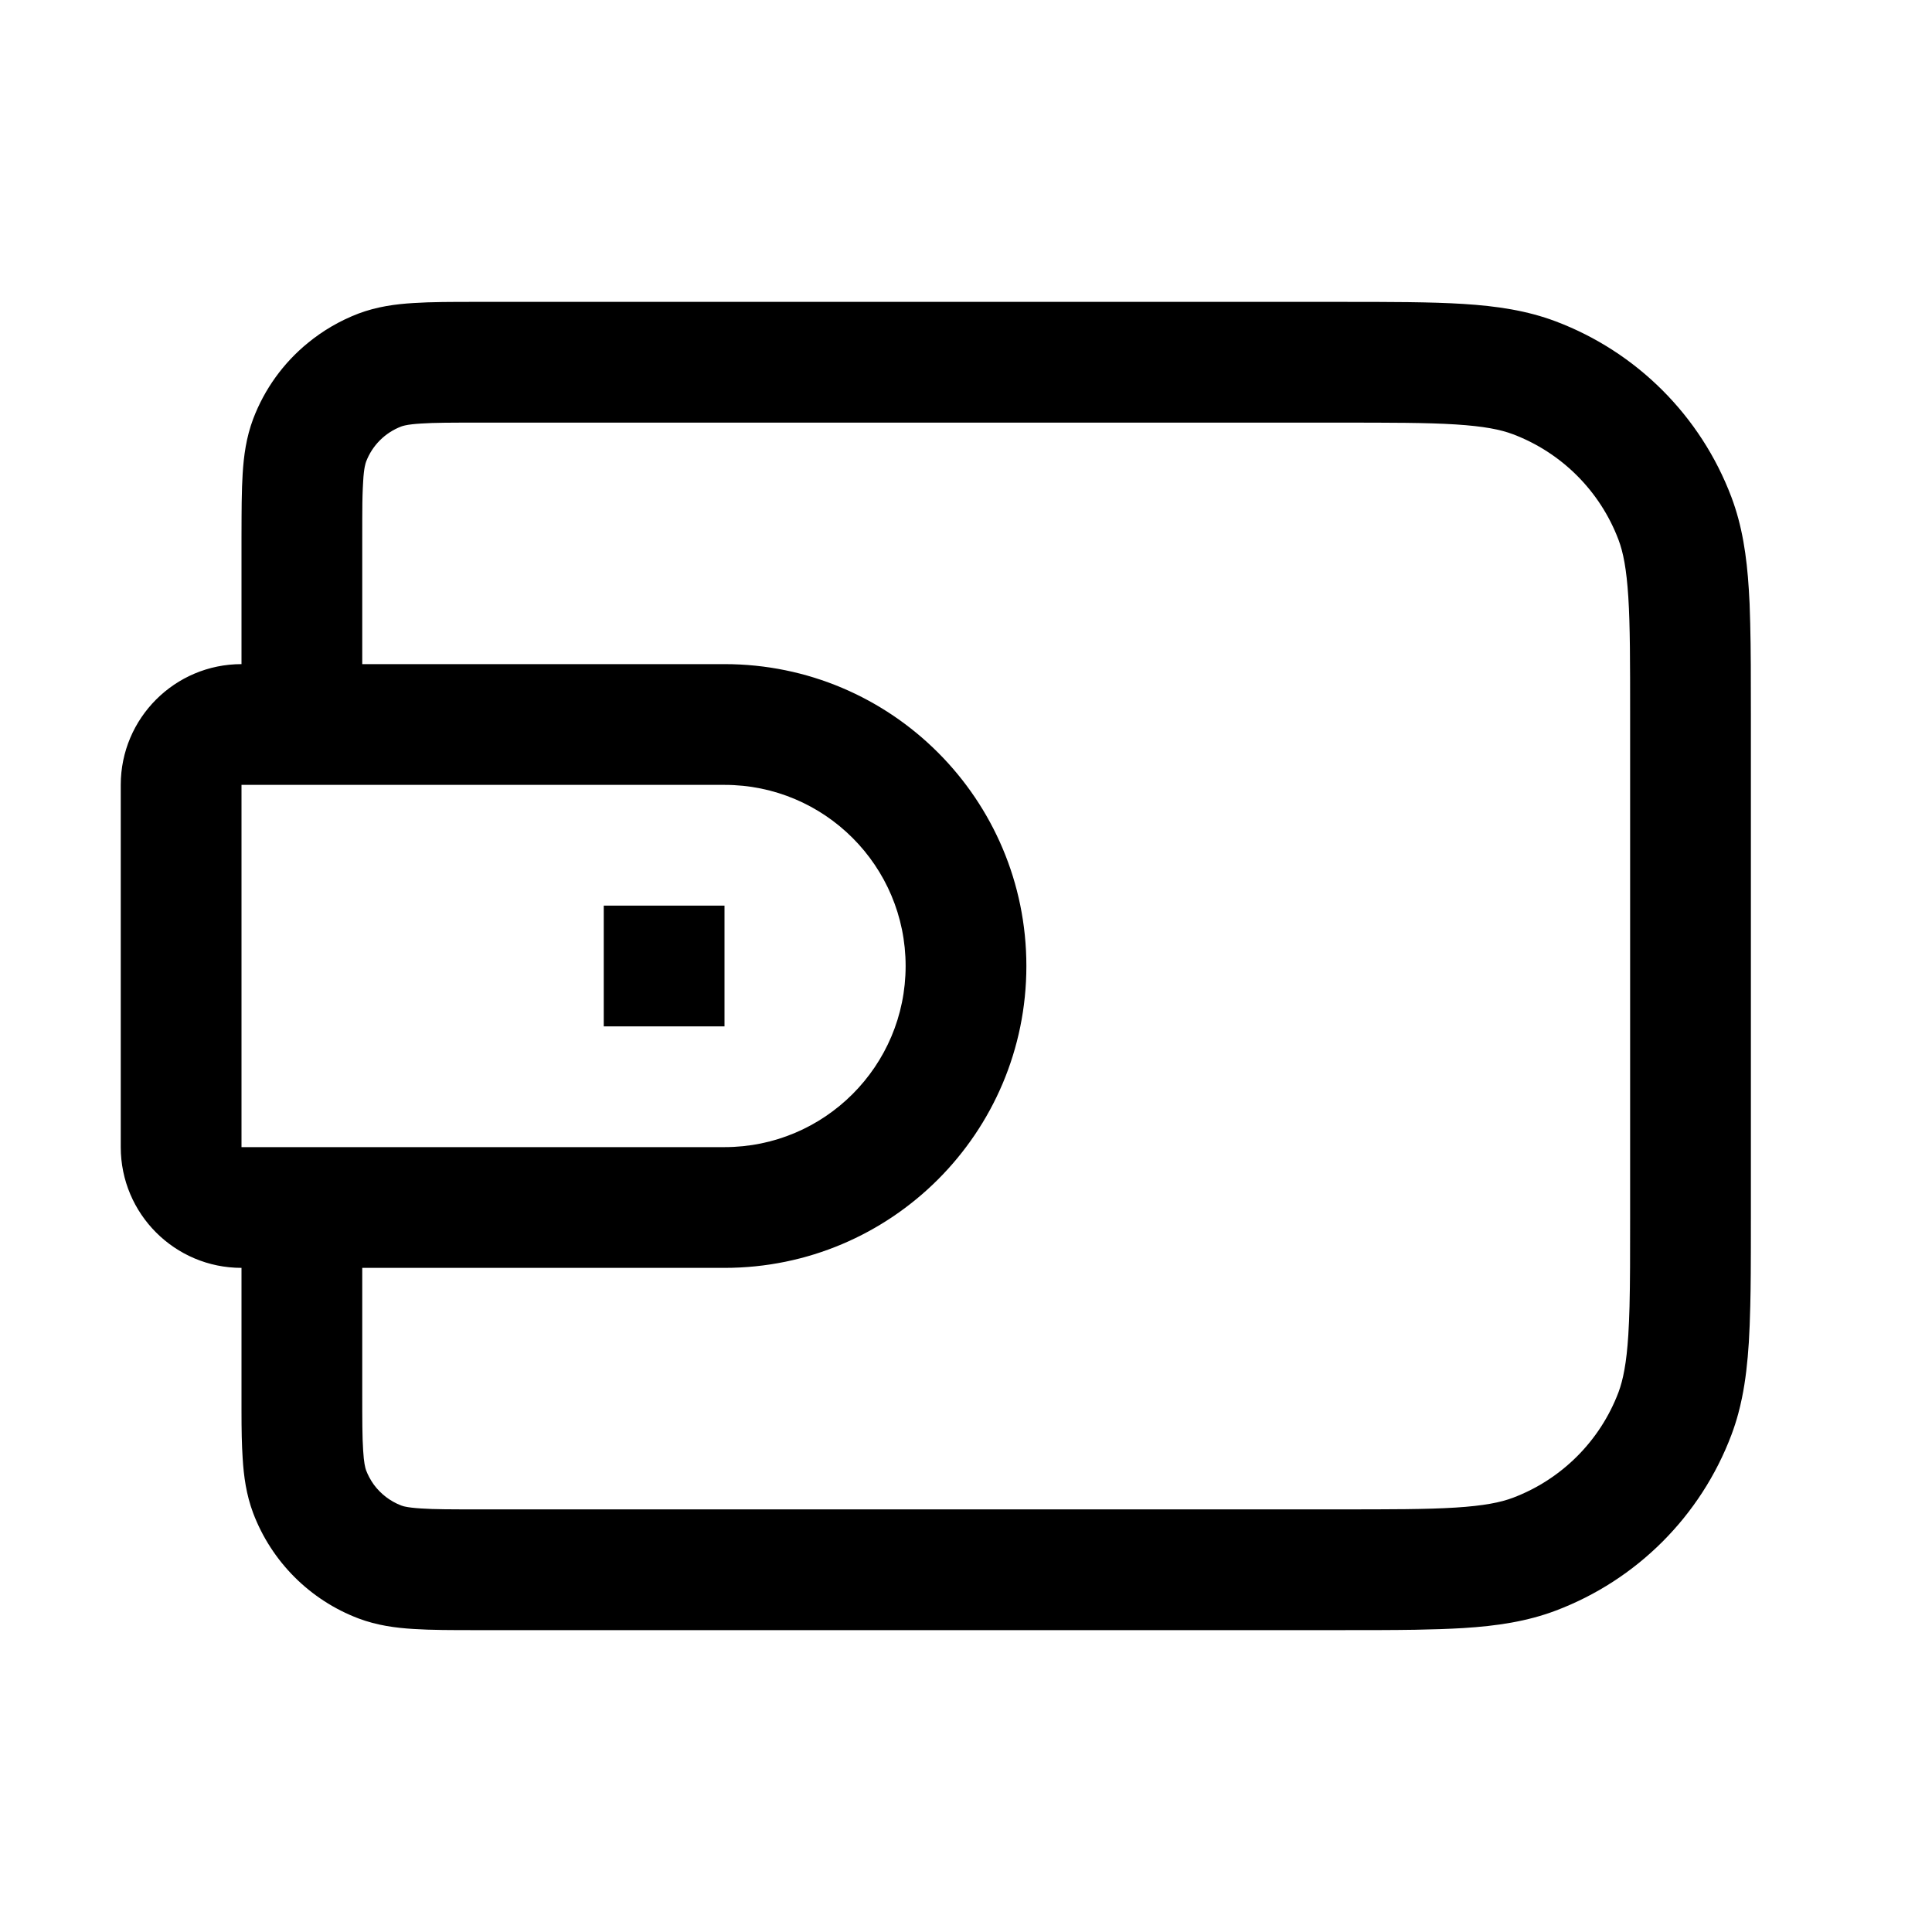 <svg width="32" height="32" viewBox="0 0 32 32" fill="none" xmlns="http://www.w3.org/2000/svg">
    <path fill-rule="evenodd" clip-rule="evenodd" d="M7.92 5H7.891C7.487 5 7.14 5 6.851 5.019C6.547 5.037 6.243 5.079 5.939 5.193C5.63 5.311 5.346 5.477 5.096 5.683C4.694 6.012 4.381 6.443 4.193 6.939C4.079 7.243 4.037 7.547 4.019 7.851L4.009 8.06L4.003 8.322L4.001 8.562L4 8.891V8.92V11C2.896 11 2 11.896 2 13V19C2 20.105 2.896 21 4 21V23.08V23.109V23.363C4 23.518 4.001 23.662 4.004 23.797C4.007 23.923 4.012 24.04 4.019 24.149C4.037 24.453 4.079 24.757 4.193 25.061C4.498 25.866 5.134 26.502 5.939 26.807C6.243 26.921 6.547 26.963 6.851 26.981C7.14 27 7.487 27 7.891 27H7.92H22.16H22.192C22.656 27 23.069 27 23.439 26.994C23.731 26.989 23.996 26.98 24.236 26.966C24.797 26.931 25.293 26.856 25.768 26.677C27.11 26.17 28.17 25.11 28.677 23.768C28.721 23.651 28.759 23.533 28.791 23.414C28.814 23.329 28.834 23.243 28.852 23.156C28.912 22.865 28.945 22.561 28.966 22.236C28.977 22.051 28.985 21.851 28.99 21.635C28.994 21.464 28.997 21.282 28.998 21.091C29 20.814 29 20.516 29 20.192V20.16V11.84V11.808C29 11.242 29 10.752 28.989 10.324C28.986 10.212 28.983 10.104 28.979 10.001L28.966 9.764C28.931 9.203 28.856 8.707 28.677 8.232C28.17 6.89 27.11 5.83 25.768 5.323C25.293 5.144 24.797 5.069 24.236 5.034C23.69 5 23.021 5 22.192 5H22.16H7.92ZM12 11H6V8.92C6 8.685 6 8.494 6.002 8.334C6.003 8.242 6.006 8.161 6.009 8.088L6.015 7.976C6.021 7.856 6.032 7.779 6.042 7.728C6.05 7.688 6.058 7.663 6.064 7.646C6.166 7.378 6.378 7.166 6.646 7.064C6.674 7.054 6.724 7.039 6.83 7.027C6.87 7.022 6.918 7.019 6.976 7.015C7.194 7 7.479 7 7.92 7H22.16C23.029 7 23.636 7 24.11 7.03C24.578 7.06 24.852 7.114 25.061 7.193C25.866 7.498 26.502 8.134 26.807 8.939C26.886 9.148 26.94 9.422 26.97 9.89C27 10.364 27 10.971 27 11.84V20.16C27 20.766 27 21.243 26.99 21.638C26.985 21.81 26.979 21.966 26.97 22.11C26.955 22.345 26.934 22.53 26.906 22.684C26.879 22.836 26.846 22.956 26.807 23.061C26.502 23.866 25.866 24.502 25.061 24.807C24.852 24.886 24.578 24.94 24.11 24.97C23.636 25 23.029 25 22.16 25H7.92C7.479 25 7.194 25 6.976 24.985C6.847 24.977 6.767 24.966 6.715 24.955L6.687 24.949L6.646 24.936C6.463 24.866 6.305 24.744 6.191 24.589C6.163 24.55 6.138 24.509 6.115 24.466C6.096 24.43 6.079 24.393 6.064 24.354C6.057 24.334 6.047 24.303 6.038 24.248C6.029 24.197 6.021 24.126 6.015 24.024C6 23.806 6 23.52 6 23.08V21H12C14.762 21 17 18.762 17 16C17 13.238 14.762 11 12 11ZM12 13H4V19H12C13.657 19 15 17.657 15 16C15 14.343 13.657 13 12 13ZM12 15H10V17H12V15Z" fill="black"/>
</svg>
